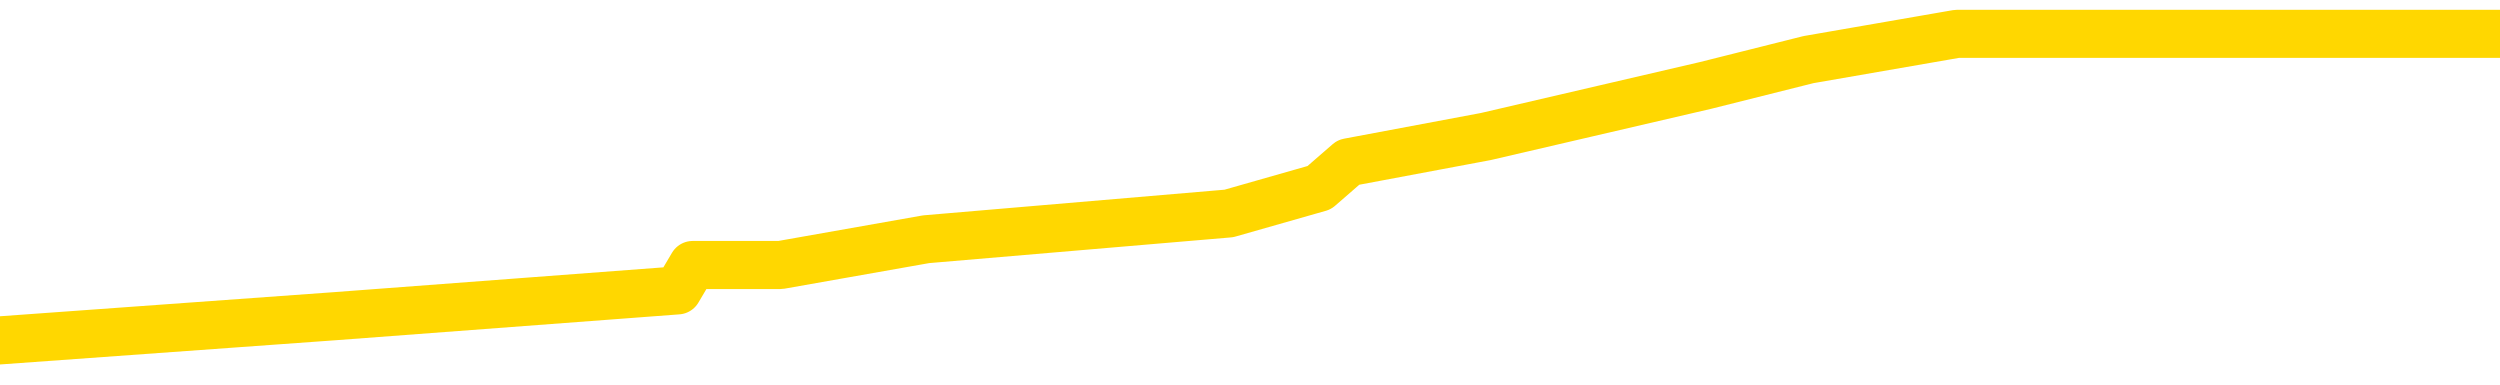 <svg xmlns="http://www.w3.org/2000/svg" version="1.1" viewBox="0 0 6500 1000">
	<path fill="none" stroke="gold" stroke-width="125" stroke-linecap="round" stroke-linejoin="round" d="M0 48187  L-163525 48187 L-163341 48120 L-162850 47987 L-162557 47920 L-162245 47787 L-162011 47720 L-161958 47587 L-161898 47453 L-161745 47386 L-161705 47253 L-161572 47186 L-161280 47120 L-160739 47120 L-160129 47053 L-160081 47053 L-159441 46986 L-159407 46986 L-158882 46986 L-158749 46919 L-158359 46786 L-158031 46653 L-157914 46519 L-157702 46386 L-156985 46386 L-156415 46319 L-156308 46319 L-156134 46252 L-155912 46119 L-155511 46052 L-155485 45919 L-154557 45785 L-154470 45652 L-154387 45519 L-154317 45385 L-154020 45318 L-153868 45185 L-151978 45252 L-151877 45252 L-151615 45252 L-151321 45318 L-151180 45185 L-150931 45185 L-150895 45118 L-150737 45052 L-150273 44918 L-150020 44851 L-149808 44718 L-149557 44651 L-149208 44585 L-148281 44451 L-148187 44318 L-147776 44251 L-146605 44118 L-145416 44051 L-145324 43917 L-145297 43784 L-145031 43651 L-144732 43517 L-144603 43384 L-144565 43250 L-143751 43250 L-143367 43317 L-142306 43384 L-142245 43384 L-141980 44718 L-141509 45985 L-141316 47253 L-141053 48521 L-140716 48454 L-140580 48387 L-140125 48320 L-139381 48254 L-139364 48187 L-139199 48054 L-139130 48054 L-138614 47987 L-137586 47987 L-137389 47920 L-136901 47853 L-136539 47787 L-136130 47787 L-135745 47853 L-134041 47853 L-133943 47853 L-133871 47853 L-133810 47853 L-133626 47787 L-133289 47787 L-132649 47720 L-132572 47653 L-132510 47653 L-132324 47587 L-132244 47587 L-132067 47520 L-132048 47453 L-131818 47453 L-131430 47386 L-130541 47386 L-130502 47320 L-130414 47253 L-130386 47120 L-129378 47053 L-129229 46919 L-129204 46853 L-129071 46786 L-129032 46719 L-127773 46653 L-127716 46653 L-127176 46586 L-127123 46586 L-127077 46586 L-126682 46519 L-126542 46452 L-126342 46386 L-126195 46386 L-126031 46386 L-125754 46452 L-125395 46452 L-124843 46386 L-124198 46319 L-123939 46186 L-123786 46119 L-123385 46052 L-123344 45985 L-123224 45919 L-123162 45985 L-123148 45985 L-123054 45985 L-122761 45919 L-122610 45652 L-122279 45519 L-122202 45385 L-122126 45318 L-121899 45118 L-121833 44985 L-121605 44851 L-121552 44718 L-121388 44651 L-120382 44585 L-120199 44518 L-119648 44451 L-119255 44318 L-118857 44251 L-118007 44118 L-117929 44051 L-117350 43984 L-116908 43984 L-116668 43917 L-116510 43917 L-116110 43784 L-116089 43784 L-115644 43717 L-115239 43651 L-115103 43517 L-114927 43384 L-114791 43250 L-114541 43117 L-113541 43050 L-113459 42983 L-113323 42917 L-113285 42850 L-112395 42783 L-112179 42717 L-111736 42650 L-111619 42583 L-111562 42517 L-110886 42517 L-110785 42450 L-110756 42450 L-109415 42383 L-109009 42316 L-108969 42250 L-108041 42183 L-107943 42116 L-107810 42050 L-107406 41983 L-107379 41916 L-107287 41849 L-107070 41783 L-106659 41649 L-105505 41516 L-105214 41382 L-105185 41249 L-104577 41182 L-104327 41049 L-104307 40982 L-103378 40915 L-103327 40782 L-103204 40715 L-103187 40582 L-103031 40515 L-102855 40382 L-102719 40315 L-102662 40248 L-102554 40182 L-102469 40115 L-102236 40048 L-102161 39981 L-101853 39915 L-101735 39848 L-101565 39781 L-101474 39715 L-101371 39715 L-101348 39648 L-101271 39648 L-101173 39515 L-100806 39448 L-100701 39381 L-100198 39314 L-99746 39248 L-99708 39181 L-99684 39114 L-99643 39048 L-99514 38981 L-99414 38914 L-98972 38847 L-98690 38781 L-98097 38714 L-97967 38647 L-97693 38514 L-97540 38447 L-97387 38380 L-97302 38247 L-97224 38180 L-97038 38114 L-96987 38114 L-96960 38047 L-96880 37980 L-96857 37913 L-96574 37780 L-95970 37647 L-94974 37580 L-94677 37513 L-93943 37446 L-93698 37380 L-93608 37313 L-93031 37246 L-92333 37180 L-91580 37113 L-91262 37046 L-90879 36913 L-90802 36846 L-90167 36779 L-89982 36713 L-89894 36713 L-89765 36713 L-89452 36646 L-89402 36579 L-89260 36513 L-89239 36446 L-88271 36379 L-87726 36312 L-87247 36312 L-87186 36312 L-86863 36312 L-86841 36246 L-86779 36246 L-86569 36179 L-86492 36112 L-86437 36046 L-86415 35979 L-86375 35912 L-86360 35845 L-85603 35779 L-85586 35712 L-84787 35645 L-84634 35579 L-83729 35512 L-83223 35445 L-82993 35312 L-82952 35312 L-82837 35245 L-82660 35178 L-81906 35245 L-81771 35178 L-81607 35112 L-81289 35045 L-81113 34911 L-80091 34778 L-80068 34645 L-79816 34578 L-79603 34444 L-78969 34378 L-78732 34244 L-78699 34111 L-78521 33977 L-78441 33844 L-78351 33777 L-78286 33644 L-77846 33511 L-77823 33444 L-77282 33377 L-77026 33310 L-76531 33244 L-75654 33177 L-75617 33110 L-75564 33044 L-75523 32977 L-75406 32910 L-75130 32843 L-74922 32710 L-74725 32577 L-74702 32443 L-74652 32310 L-74613 32243 L-74535 32176 L-73937 32043 L-73877 31976 L-73774 31909 L-73619 31843 L-72987 31776 L-72307 31709 L-72004 31576 L-71657 31509 L-71460 31442 L-71411 31309 L-71091 31242 L-70463 31176 L-70317 31109 L-70280 31042 L-70222 30975 L-70146 30842 L-69905 30842 L-69816 30775 L-69722 30709 L-69428 30642 L-69294 30575 L-69234 30509 L-69197 30375 L-68925 30375 L-67919 30308 L-67743 30242 L-67693 30242 L-67400 30175 L-67208 30042 L-66874 29975 L-66368 29908 L-65806 29775 L-65791 29641 L-65774 29575 L-65674 29441 L-65559 29308 L-65520 29174 L-65482 29108 L-65417 29108 L-65389 29041 L-65250 29108 L-64957 29108 L-64907 29108 L-64802 29108 L-64537 29041 L-64072 28974 L-63928 28974 L-63873 28841 L-63816 28774 L-63625 28707 L-63260 28641 L-63045 28641 L-62851 28641 L-62793 28641 L-62734 28507 L-62580 28440 L-62310 28374 L-61881 28707 L-61865 28707 L-61788 28641 L-61724 28574 L-61594 28107 L-61571 28040 L-61287 27973 L-61239 27907 L-61185 27840 L-60722 27773 L-60683 27773 L-60643 27707 L-60452 27640 L-59972 27573 L-59485 27507 L-59468 27440 L-59430 27373 L-59174 27306 L-59097 27173 L-58867 27106 L-58851 26973 L-58556 26839 L-58114 26773 L-57667 26706 L-57162 26639 L-57009 26573 L-56722 26506 L-56682 26372 L-56351 26306 L-56129 26239 L-55612 26106 L-55536 26039 L-55288 25905 L-55094 25772 L-55034 25705 L-54257 25639 L-54184 25639 L-53953 25572 L-53936 25572 L-53874 25505 L-53679 25438 L-53215 25438 L-53191 25372 L-53062 25372 L-51761 25372 L-51744 25372 L-51667 25305 L-51574 25305 L-51356 25305 L-51204 25238 L-51026 25305 L-50972 25372 L-50685 25438 L-50645 25438 L-50275 25438 L-49835 25438 L-49652 25438 L-49331 25372 L-49036 25372 L-48590 25238 L-48518 25172 L-48056 25038 L-47618 24971 L-47436 24905 L-45982 24771 L-45850 24705 L-45393 24571 L-45167 24505 L-44780 24371 L-44264 24238 L-43310 24104 L-42516 23971 L-41841 23904 L-41416 23771 L-41104 23704 L-40874 23504 L-40191 23304 L-40178 23104 L-39968 22837 L-39946 22770 L-39772 22637 L-38822 22570 L-38554 22436 L-37738 22370 L-37428 22236 L-37390 22170 L-37333 22036 L-36716 21969 L-36078 21836 L-34452 21769 L-33778 21703 L-33136 21703 L-33059 21703 L-33002 21703 L-32967 21703 L-32938 21636 L-32826 21503 L-32809 21436 L-32786 21369 L-32632 21302 L-32579 21169 L-32501 21102 L-32382 21036 L-32284 20969 L-32167 20902 L-31897 20769 L-31627 20702 L-31610 20569 L-31410 20502 L-31263 20368 L-31036 20302 L-30902 20235 L-30594 20168 L-30534 20102 L-30181 19968 L-29832 19901 L-29731 19835 L-29667 19701 L-29607 19635 L-29222 19501 L-28841 19434 L-28737 19368 L-28477 19301 L-28206 19168 L-28047 19101 L-28014 19034 L-27952 18967 L-27811 18901 L-27627 18834 L-27583 18767 L-27294 18767 L-27278 18701 L-27045 18701 L-26984 18634 L-26946 18634 L-26366 18567 L-26232 18501 L-26209 18234 L-26191 17767 L-26173 17233 L-26157 16699 L-26133 16166 L-26117 15765 L-26095 15298 L-26079 14831 L-26056 14565 L-26039 14298 L-26017 14098 L-26000 13964 L-25952 13764 L-25879 13564 L-25845 13230 L-25821 12963 L-25785 12697 L-25744 12430 L-25707 12296 L-25691 12030 L-25667 11829 L-25630 11696 L-25613 11496 L-25590 11362 L-25572 11229 L-25553 11096 L-25537 10962 L-25508 10762 L-25482 10562 L-25437 10495 L-25420 10362 L-25378 10295 L-25330 10162 L-25260 10028 L-25244 9895 L-25228 9761 L-25166 9695 L-25127 9628 L-25088 9561 L-24922 9494 L-24857 9428 L-24841 9361 L-24797 9228 L-24738 9161 L-24525 9094 L-24492 9028 L-24450 8961 L-24372 8894 L-23834 8827 L-23756 8761 L-23652 8627 L-23563 8561 L-23387 8494 L-23036 8427 L-22880 8360 L-22443 8294 L-22286 8227 L-22156 8160 L-21452 8027 L-21251 7960 L-20291 7827 L-19808 7760 L-19709 7760 L-19617 7693 L-19372 7627 L-19299 7560 L-18856 7426 L-18760 7360 L-18745 7293 L-18729 7226 L-18704 7160 L-18238 7093 L-18021 7026 L-17881 6959 L-17587 6893 L-17499 6826 L-17457 6759 L-17428 6693 L-17255 6626 L-17196 6559 L-17120 6492 L-17039 6426 L-16970 6426 L-16660 6359 L-16575 6292 L-16362 6226 L-16326 6159 L-15643 6092 L-15544 6026 L-15339 5959 L-15293 5892 L-15014 5825 L-14952 5759 L-14935 5625 L-14857 5559 L-14549 5425 L-14525 5358 L-14471 5225 L-14448 5158 L-14325 5092 L-14190 4958 L-13945 4891 L-13820 4891 L-13173 4825 L-13157 4825 L-13132 4825 L-12952 4691 L-12876 4625 L-12784 4558 L-12356 4491 L-11940 4424 L-11547 4291 L-11469 4224 L-11450 4158 L-11086 4091 L-10850 4024 L-10622 3957 L-10309 3891 L-10231 3824 L-10150 3691 L-9972 3557 L-9956 3490 L-9691 3357 L-9611 3290 L-9381 3224 L-9155 3157 L-8839 3157 L-8664 3090 L-8303 3090 L-7911 3024 L-7842 2890 L-7778 2823 L-7637 2690 L-7586 2623 L-7484 2490 L-6982 2423 L-6785 2356 L-6538 2290 L-6353 2223 L-6053 2156 L-5977 2090 L-5811 1956 L-4927 1889 L-4898 1756 L-4775 1623 L-4196 1556 L-4118 1489 L-3405 1489 L-3093 1489 L-2880 1489 L-2863 1489 L-2477 1489 L-1952 1356 L-1506 1289 L-1176 1222 L-1023 1156 L-697 1156 L-519 1089 L-437 1089 L-231 955 L-56 889 L872 822 L1762 755 L1801 689 L2029 689 L2408 622 L3195 555 L3430 488 L3506 422 L3863 355 L4435 222 L4702 155 L5088 88 L5192 88 L5362 88 L5980 88 L6192 88 L6500 88" />
</svg>
